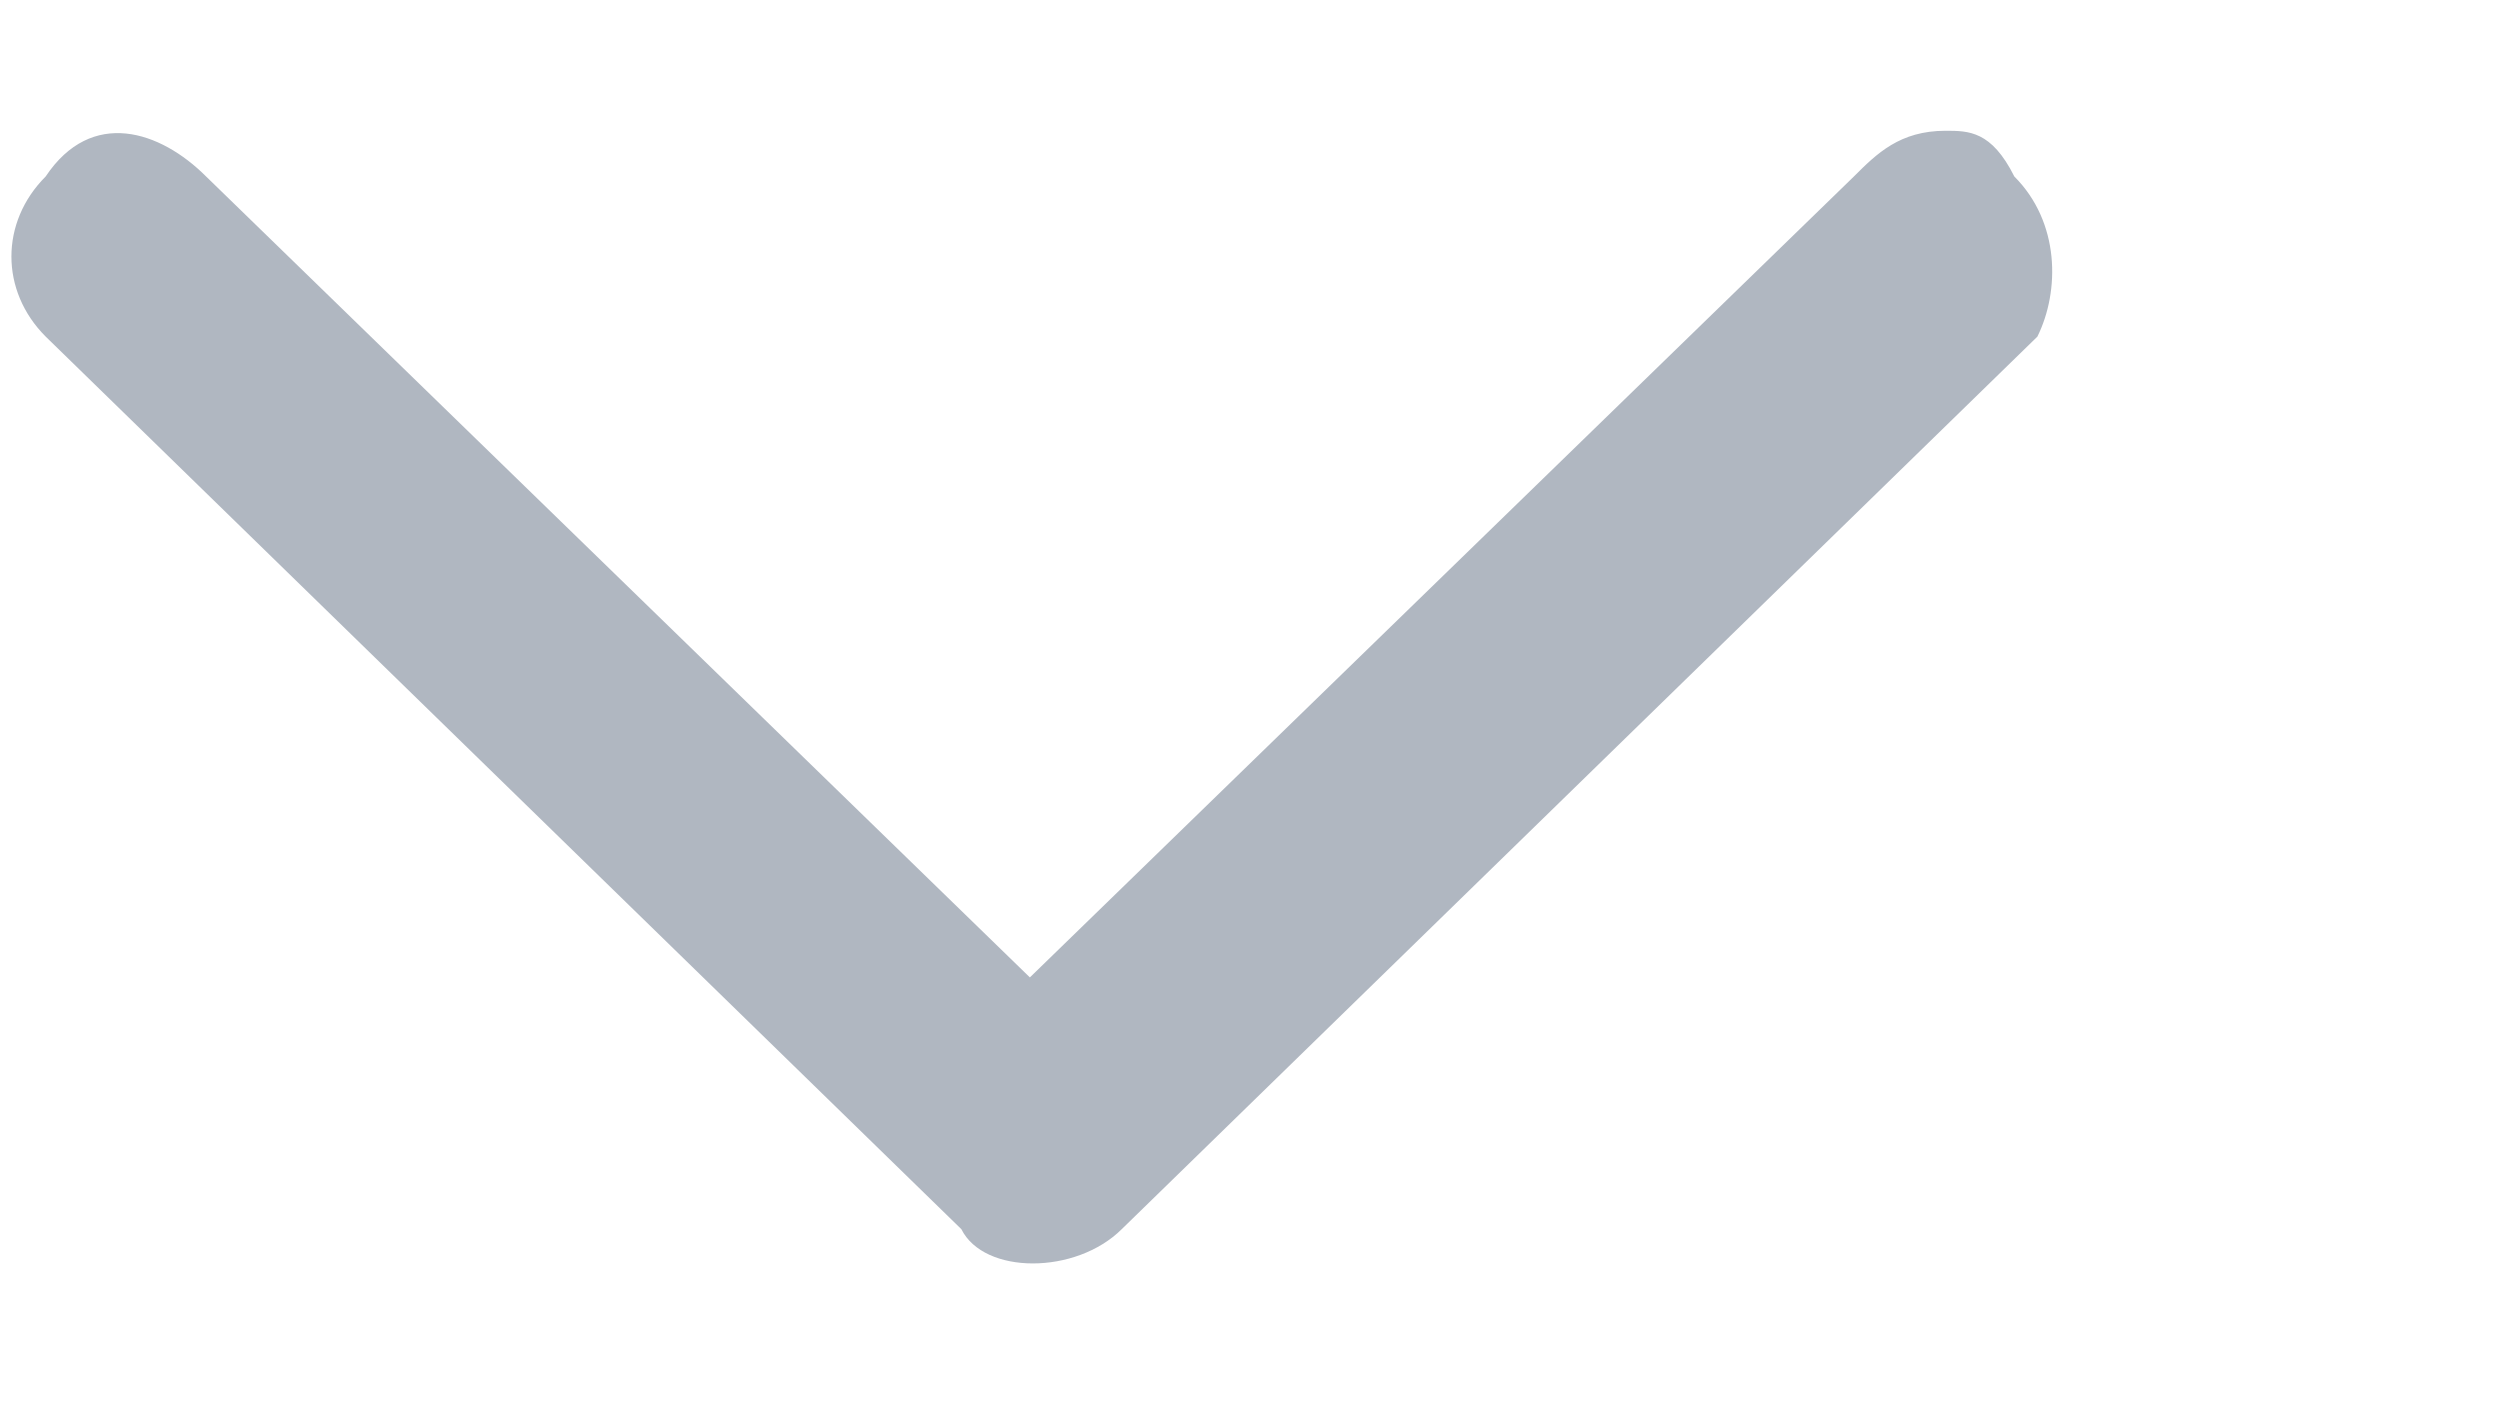 <?xml version="1.0" encoding="UTF-8"?>
<!-- Generator: Adobe Illustrator 17.1.0, SVG Export Plug-In . SVG Version: 6.00 Build 0)  -->
<!DOCTYPE svg PUBLIC "-//W3C//DTD SVG 1.1//EN" "http://www.w3.org/Graphics/SVG/1.1/DTD/svg11.dtd">
<svg version="1.1" id="Layer_1" xmlns="http://www.w3.org/2000/svg" xmlns:xlink="http://www.w3.org/1999/xlink" x="0px" y="0px" viewBox="0 0 996 560" enable-background="new 0 0 996 560" xml:space="preserve">
<path fill="#B0B7C1" d="M802.5,70.3c-9.1-18.2-18.2-18.2-27.4-18.2c-18.2,0-27.4,9.1-36.5,18.2L410.3,389.4L82.1,70.3  c-18.2-18.2-45.6-27.4-63.9,0C0,88.5,0,115.9,18.2,134.1L383,489.7c9.1,18.2,45.6,18.2,63.9,0l364.8-355.6  C820.7,115.9,820.7,88.5,802.5,70.3z"/>
</svg>